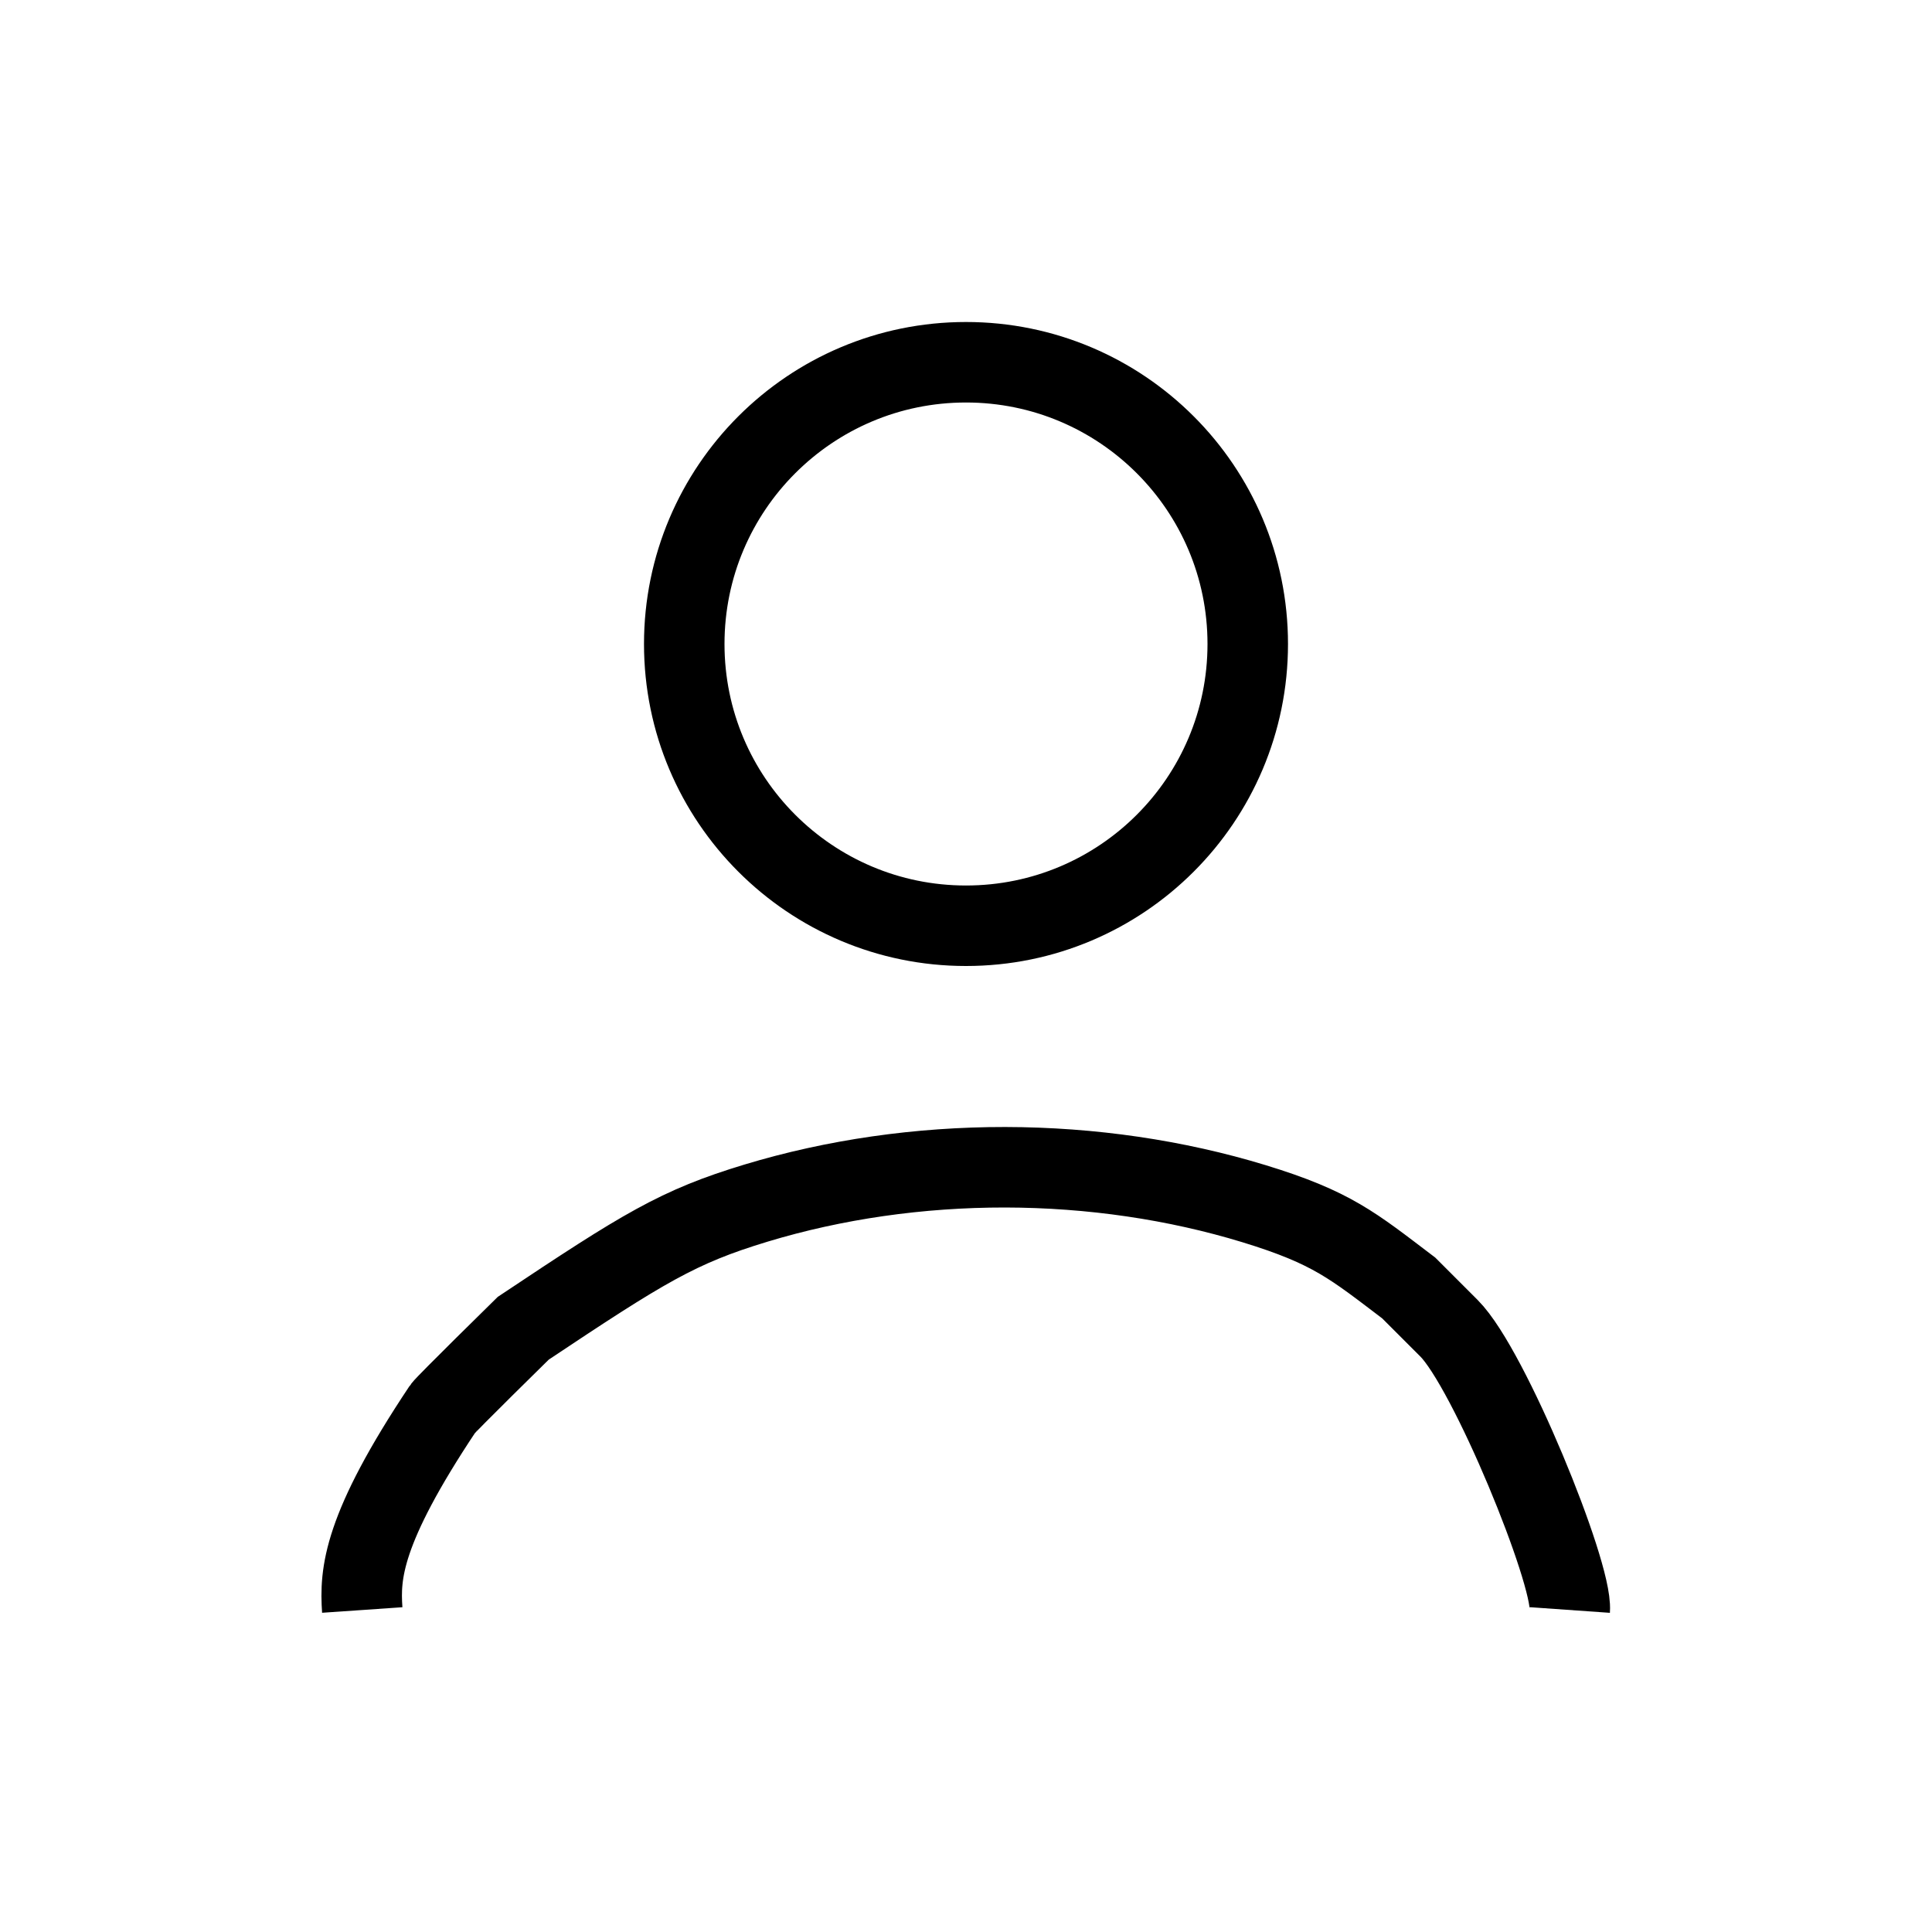 <svg width="24" height="24" viewBox="0 0 24 24" fill="none" xmlns="http://www.w3.org/2000/svg">
<path d="M4.5 20C4.469 19.55 4.5 19 5.5 17.5C5.536 17.446 6.5 16.5 6.5 16.5C8 15.5 8.421 15.239 9.393 14.945C10.365 14.651 11.419 14.499 12.487 14.5C13.556 14.502 14.609 14.657 15.579 14.953C16.549 15.25 16.804 15.472 17.5 16C18.5 17 17.5 16 18 16.5C18.5 17 19.533 19.532 19.5 20" stroke="black"/>
<circle cx="12" cy="8" r="3.5" stroke="black"/>
</svg>
